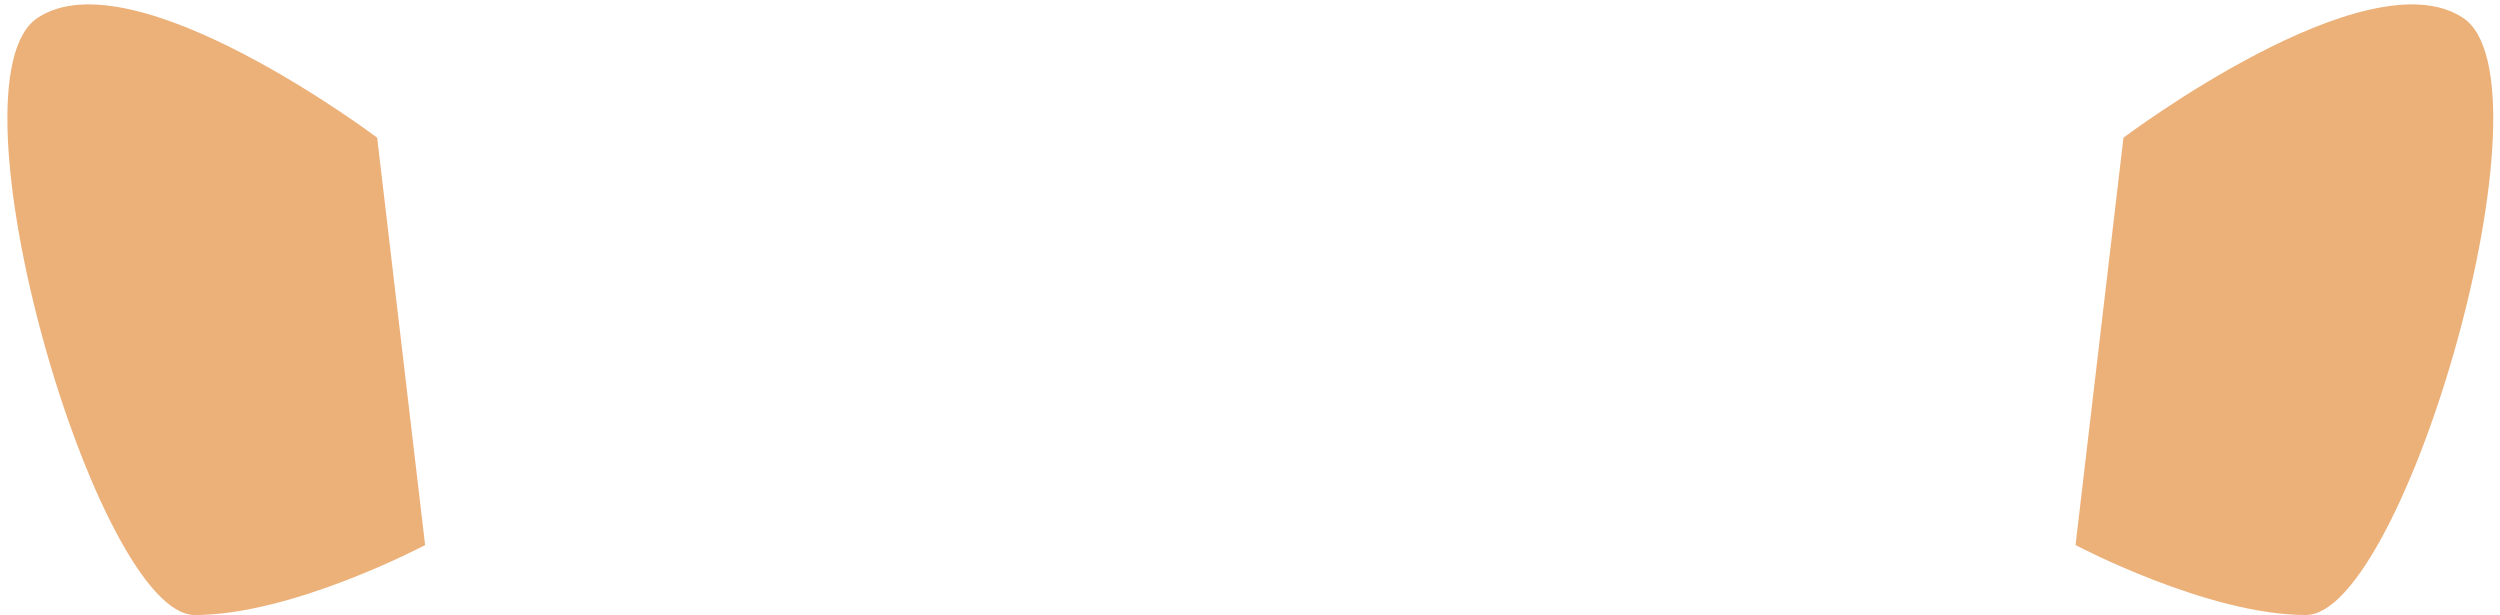 <?xml version="1.0" encoding="UTF-8" standalone="no"?>
<!DOCTYPE svg PUBLIC "-//W3C//DTD SVG 1.1//EN" "http://www.w3.org/Graphics/SVG/1.1/DTD/svg11.dtd">
<svg width="100%" height="100%" viewBox="0 0 313 77" version="1.1" xmlns="http://www.w3.org/2000/svg" xmlns:xlink="http://www.w3.org/1999/xlink" xml:space="preserve" xmlns:serif="http://www.serif.com/" style="fill-rule:evenodd;clip-rule:evenodd;stroke-linejoin:round;stroke-miterlimit:2;">
    <g transform="matrix(1,0,0,1,-94,-187)">
        <path id="ears2" d="M359.857,204.242C359.857,204.242 390.379,181.242 402.379,189.242C414.379,197.242 395.019,264 382.699,264C370.379,264 353.857,255.242 353.857,255.242L359.857,204.242ZM141.223,204.242C141.223,204.242 110.701,181.242 98.701,189.242C86.701,197.242 106.061,264 118.381,264C130.701,264 147.223,255.242 147.223,255.242L141.223,204.242Z" style="fill:#ecb079;"/>
    </g>
</svg>
